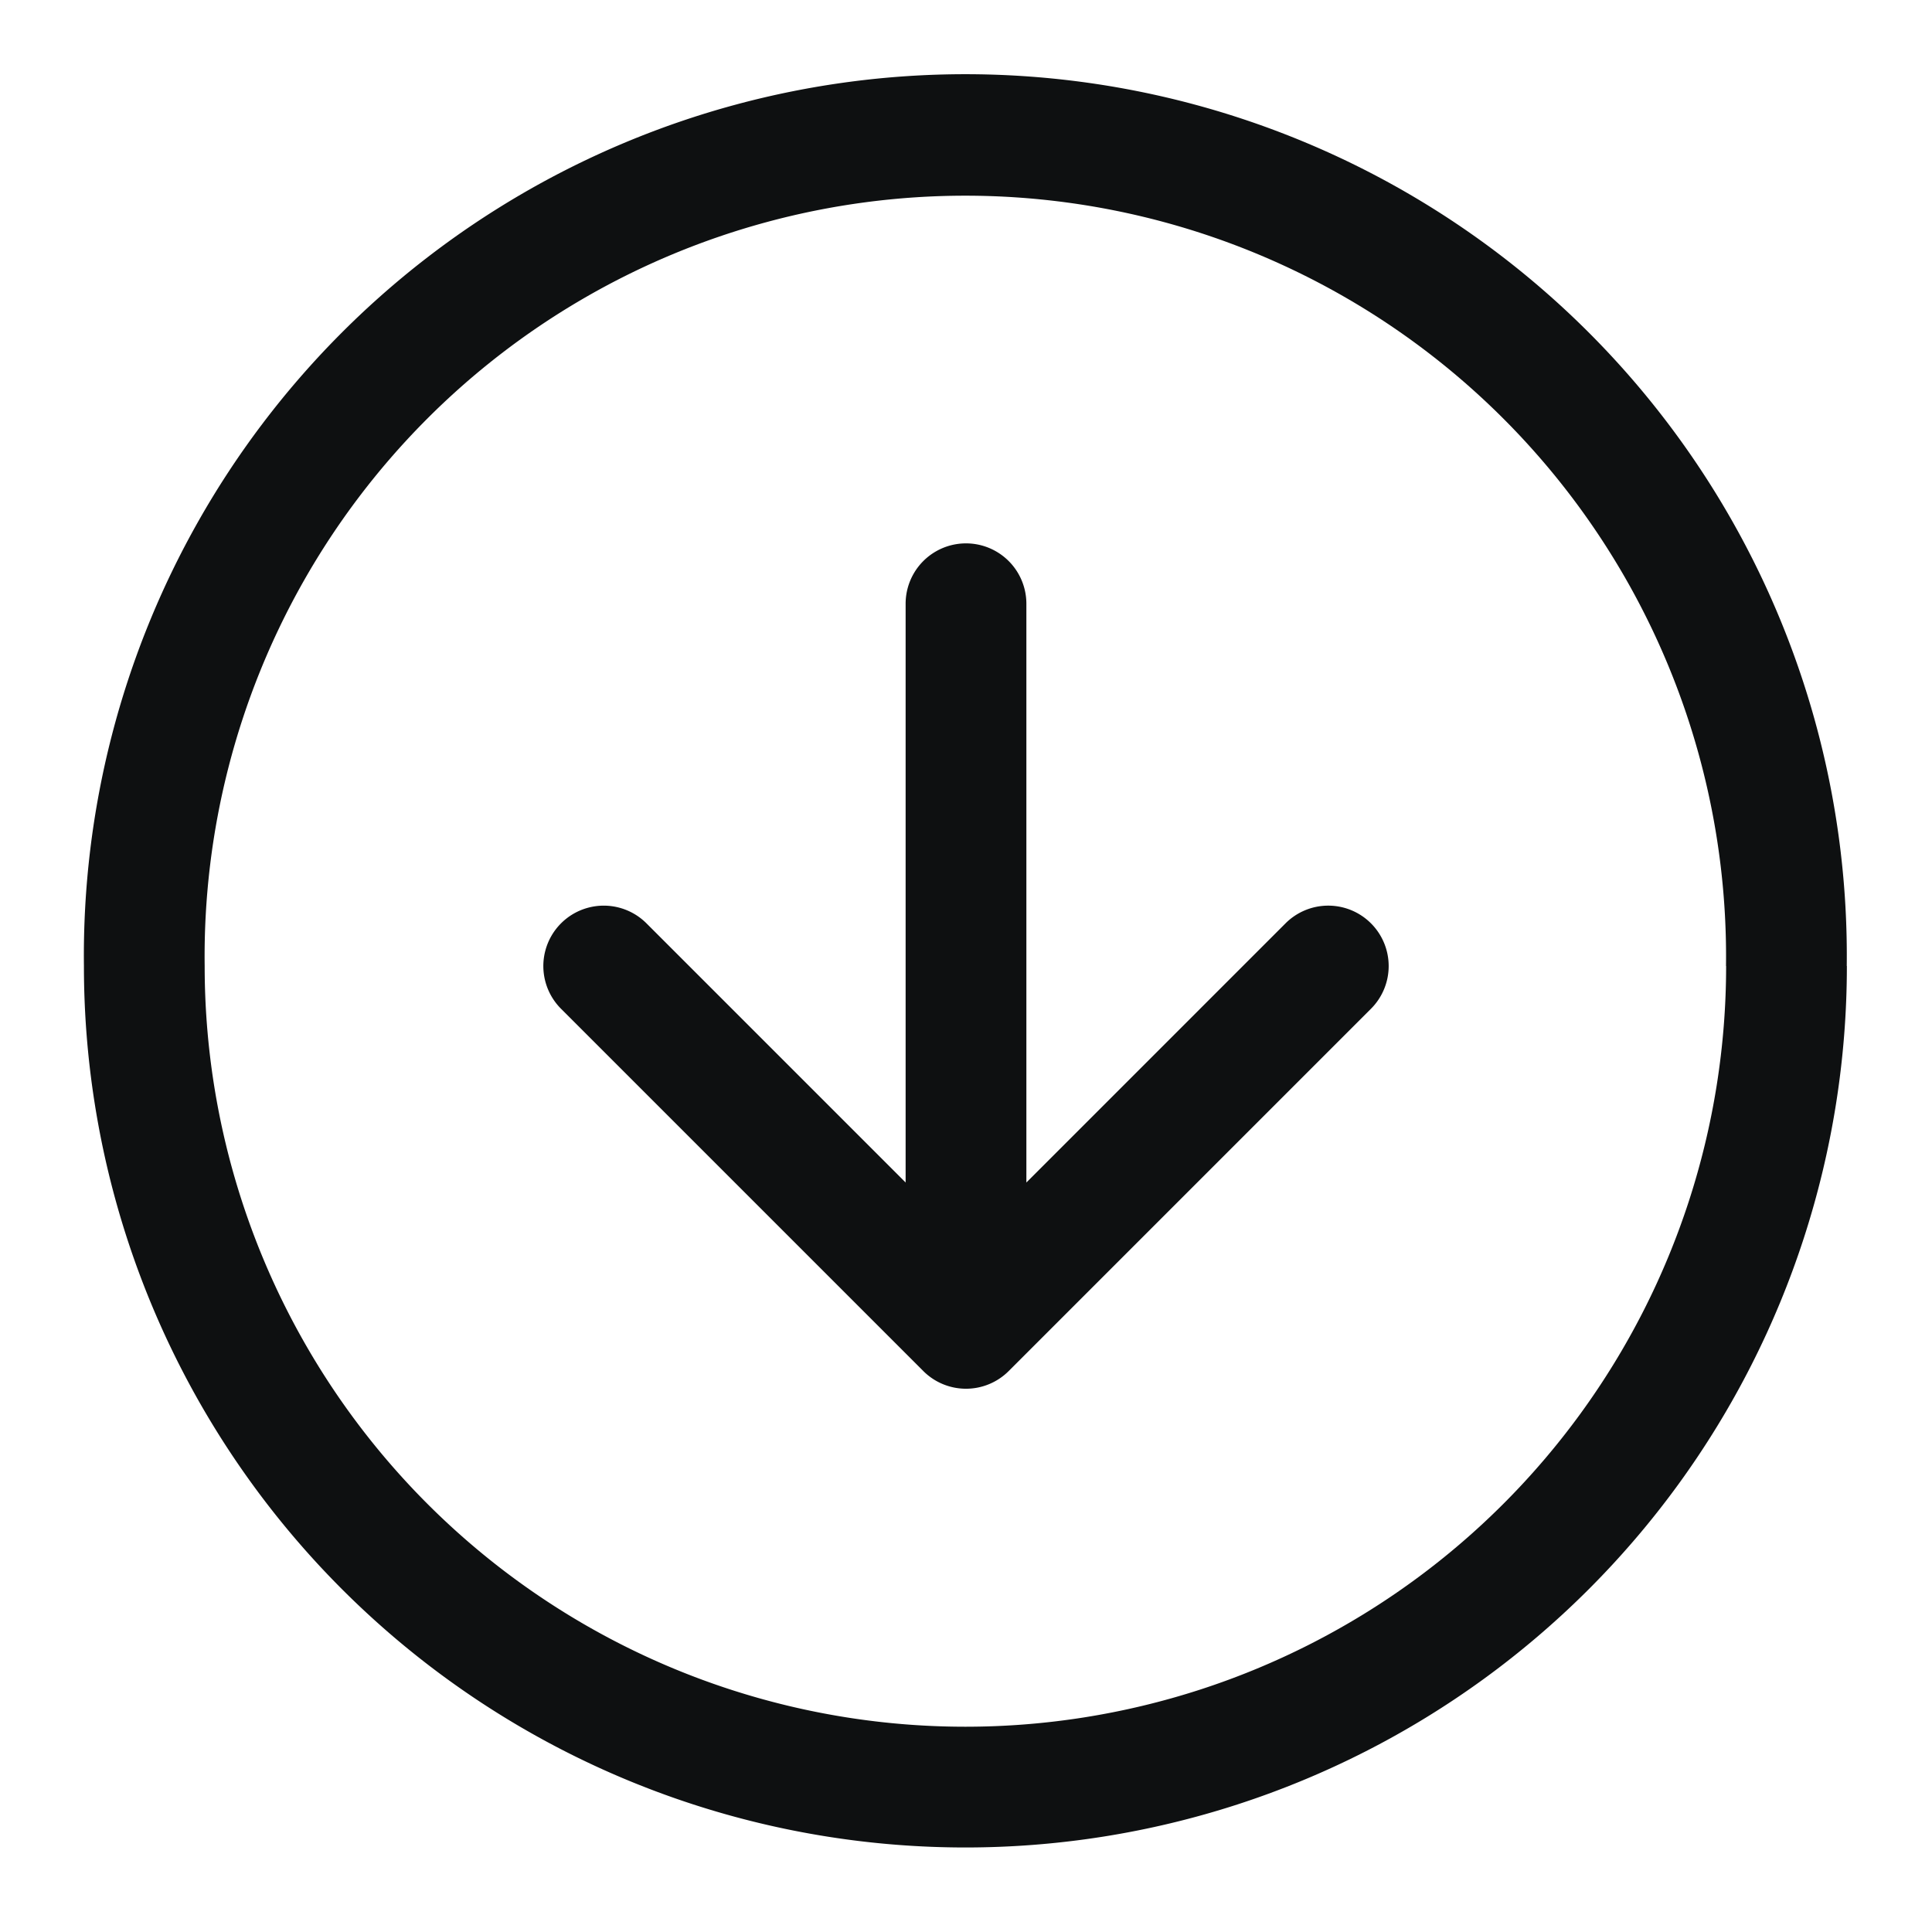 <svg xmlns="http://www.w3.org/2000/svg" fill="none" viewBox="0 0 16 16"><path fill="#0E1011" d="M11.354 7.647a.5.5 0 0 0-.708 0L8.5 9.793V5a.5.5 0 0 0-1 0v4.793L5.354 7.647a.5.5 0 1 0-.708.707l3 3a.5.5 0 0 0 .708 0l3-3a.5.5 0 0 0 0-.707Z"/><path fill="#0E1011" fill-rule="evenodd" d="M15.294 8A7.3 7.3 0 1 0 .695 8a7.3 7.3 0 0 0 14.6 0Zm-1 0A6.3 6.3 0 1 0 1.695 8a6.3 6.3 0 0 0 12.6 0Z" clip-rule="evenodd"/></svg>
